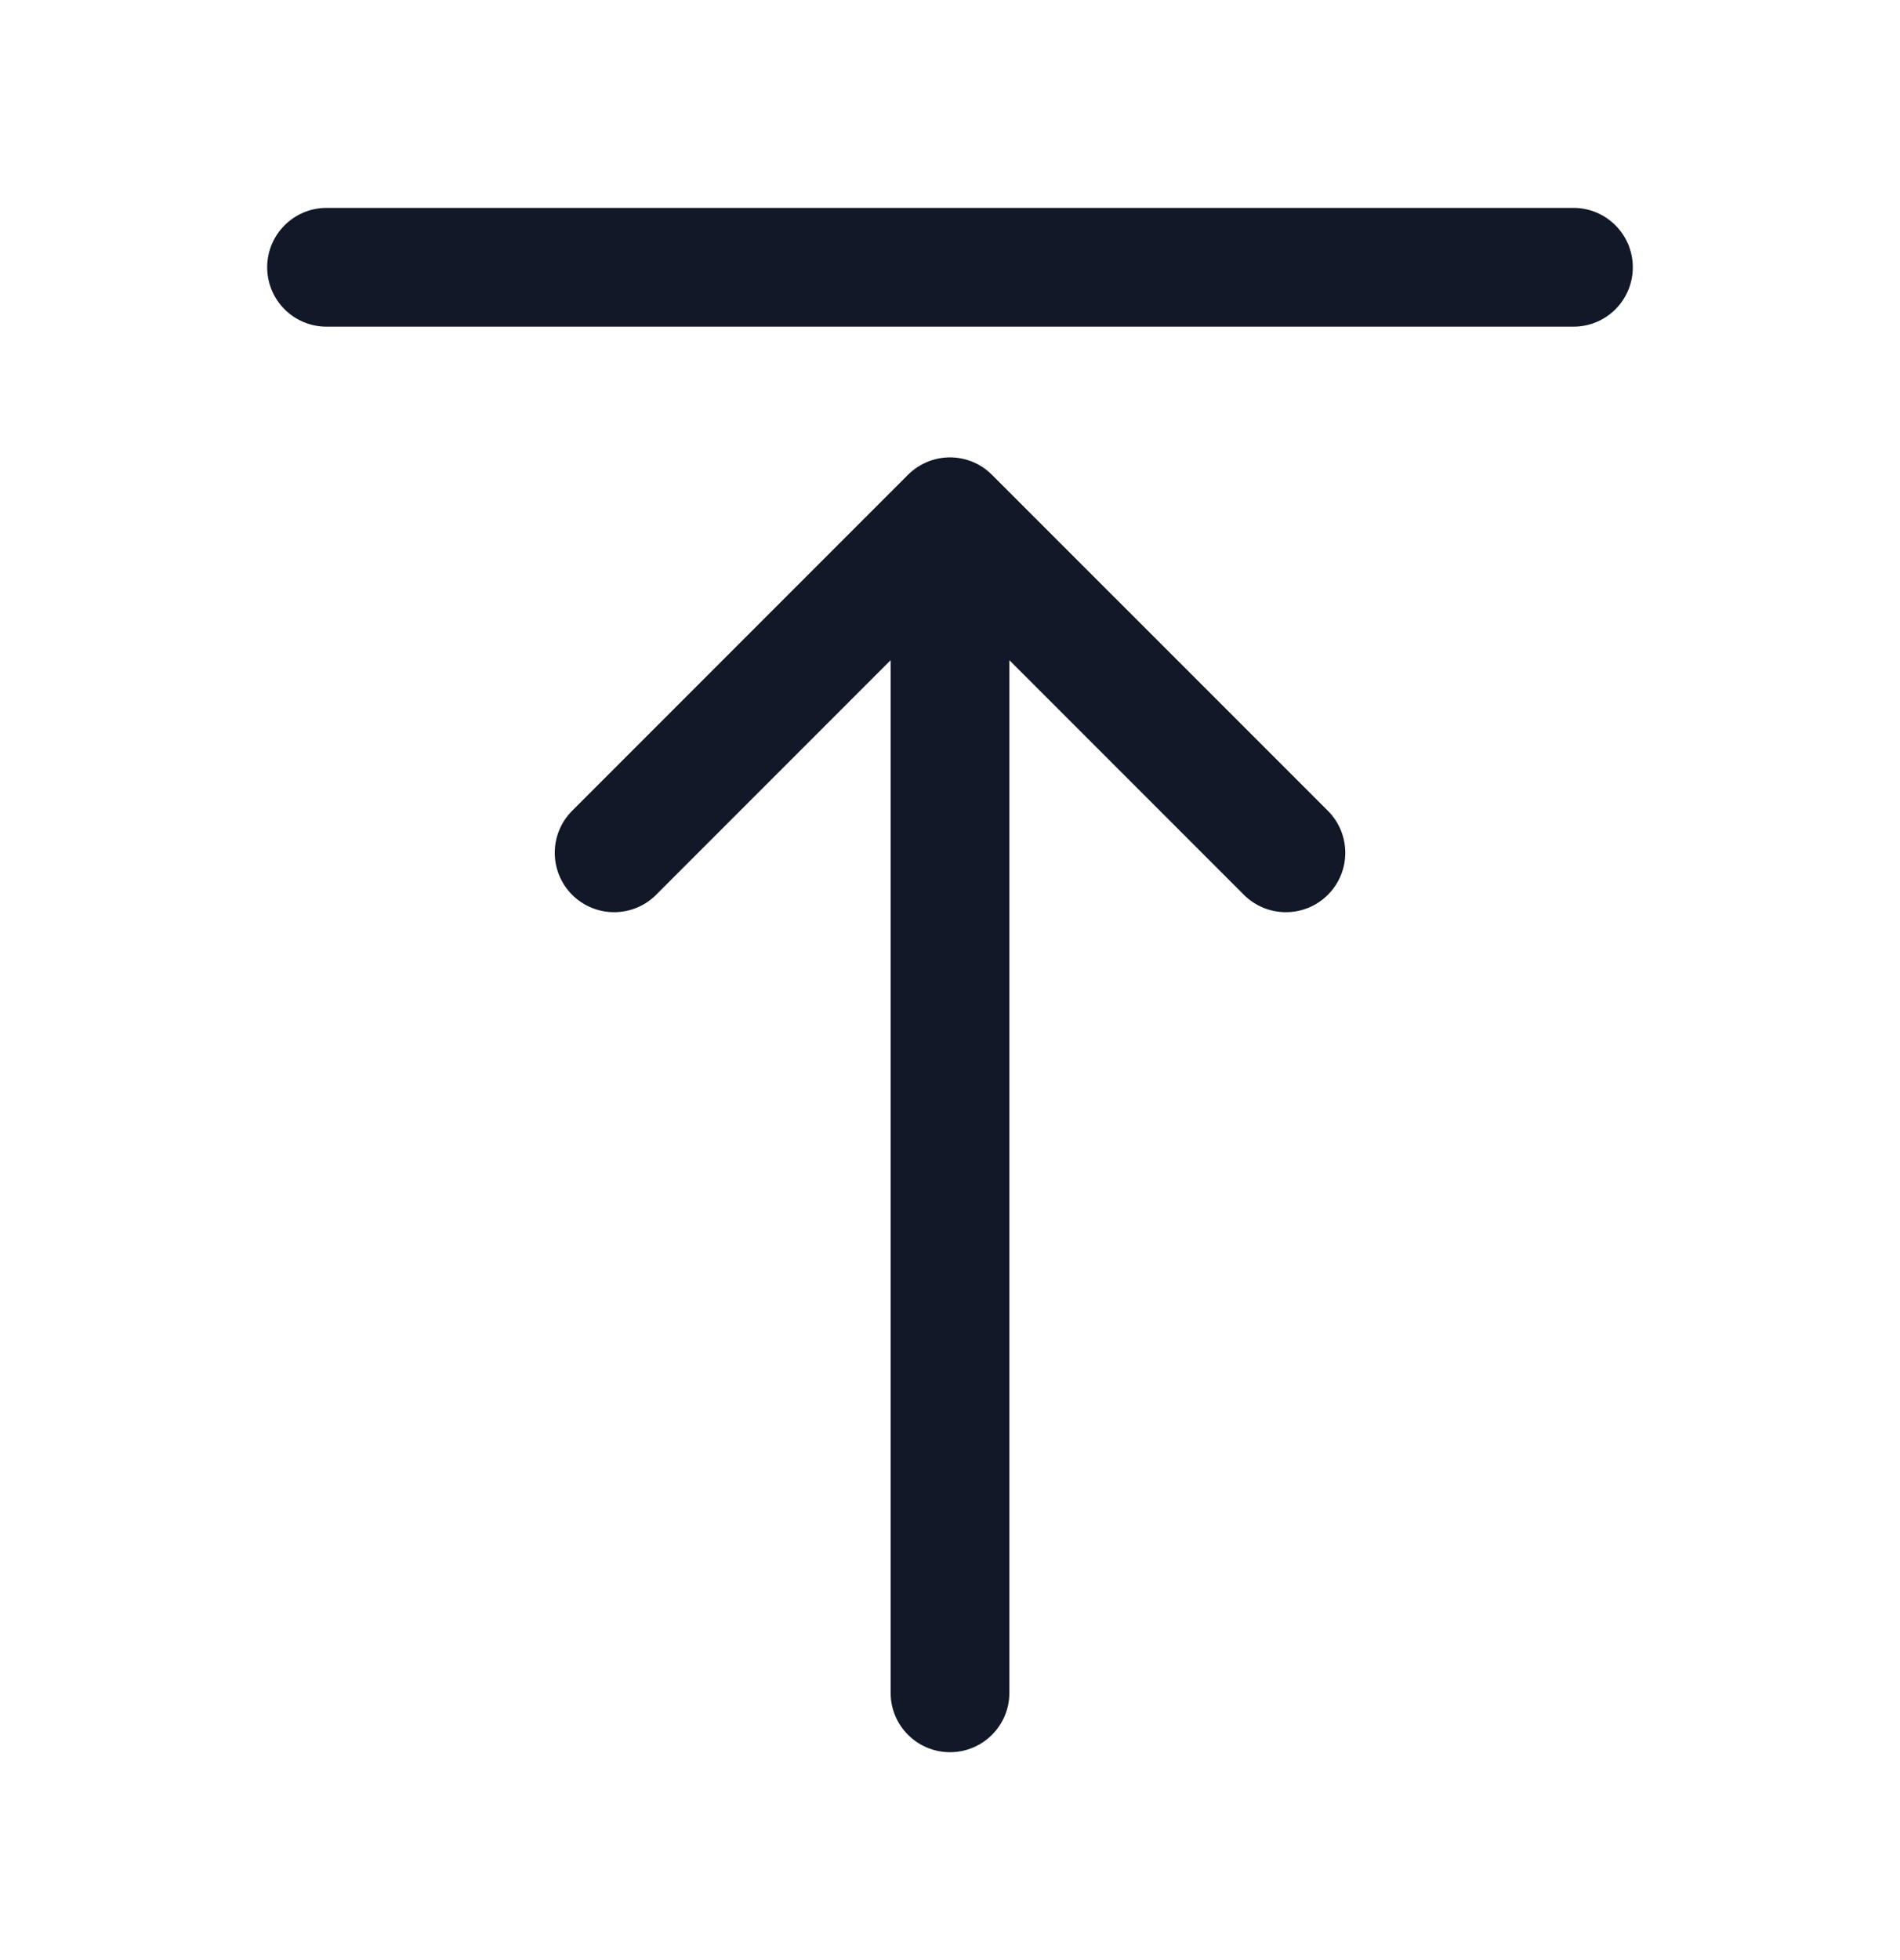 <svg width="32" height="33" viewBox="0 0 32 33" fill="none" xmlns="http://www.w3.org/2000/svg">
<path fill-rule="evenodd" clip-rule="evenodd" d="M4.5 4.5C4.5 3.948 4.948 3.5 5.5 3.5H26.5C27.052 3.5 27.5 3.948 27.5 4.5C27.5 5.053 27.052 5.5 26.5 5.5H5.5C4.948 5.5 4.5 5.053 4.5 4.5ZM15 11.115V28.5C15 29.052 15.448 29.5 16 29.5C16.552 29.5 17 29.052 17 28.5V11.115L20.95 15.065C21.34 15.455 21.974 15.455 22.364 15.065C22.755 14.674 22.755 14.041 22.364 13.65L16.707 7.994C16.473 7.759 16.151 7.665 15.846 7.712C15.782 7.722 15.72 7.738 15.66 7.76C15.517 7.812 15.389 7.895 15.285 8.001L9.636 13.65C9.246 14.041 9.246 14.674 9.636 15.065C10.027 15.455 10.66 15.455 11.05 15.065L15 11.115Z" fill="#111827"/>
</svg>
